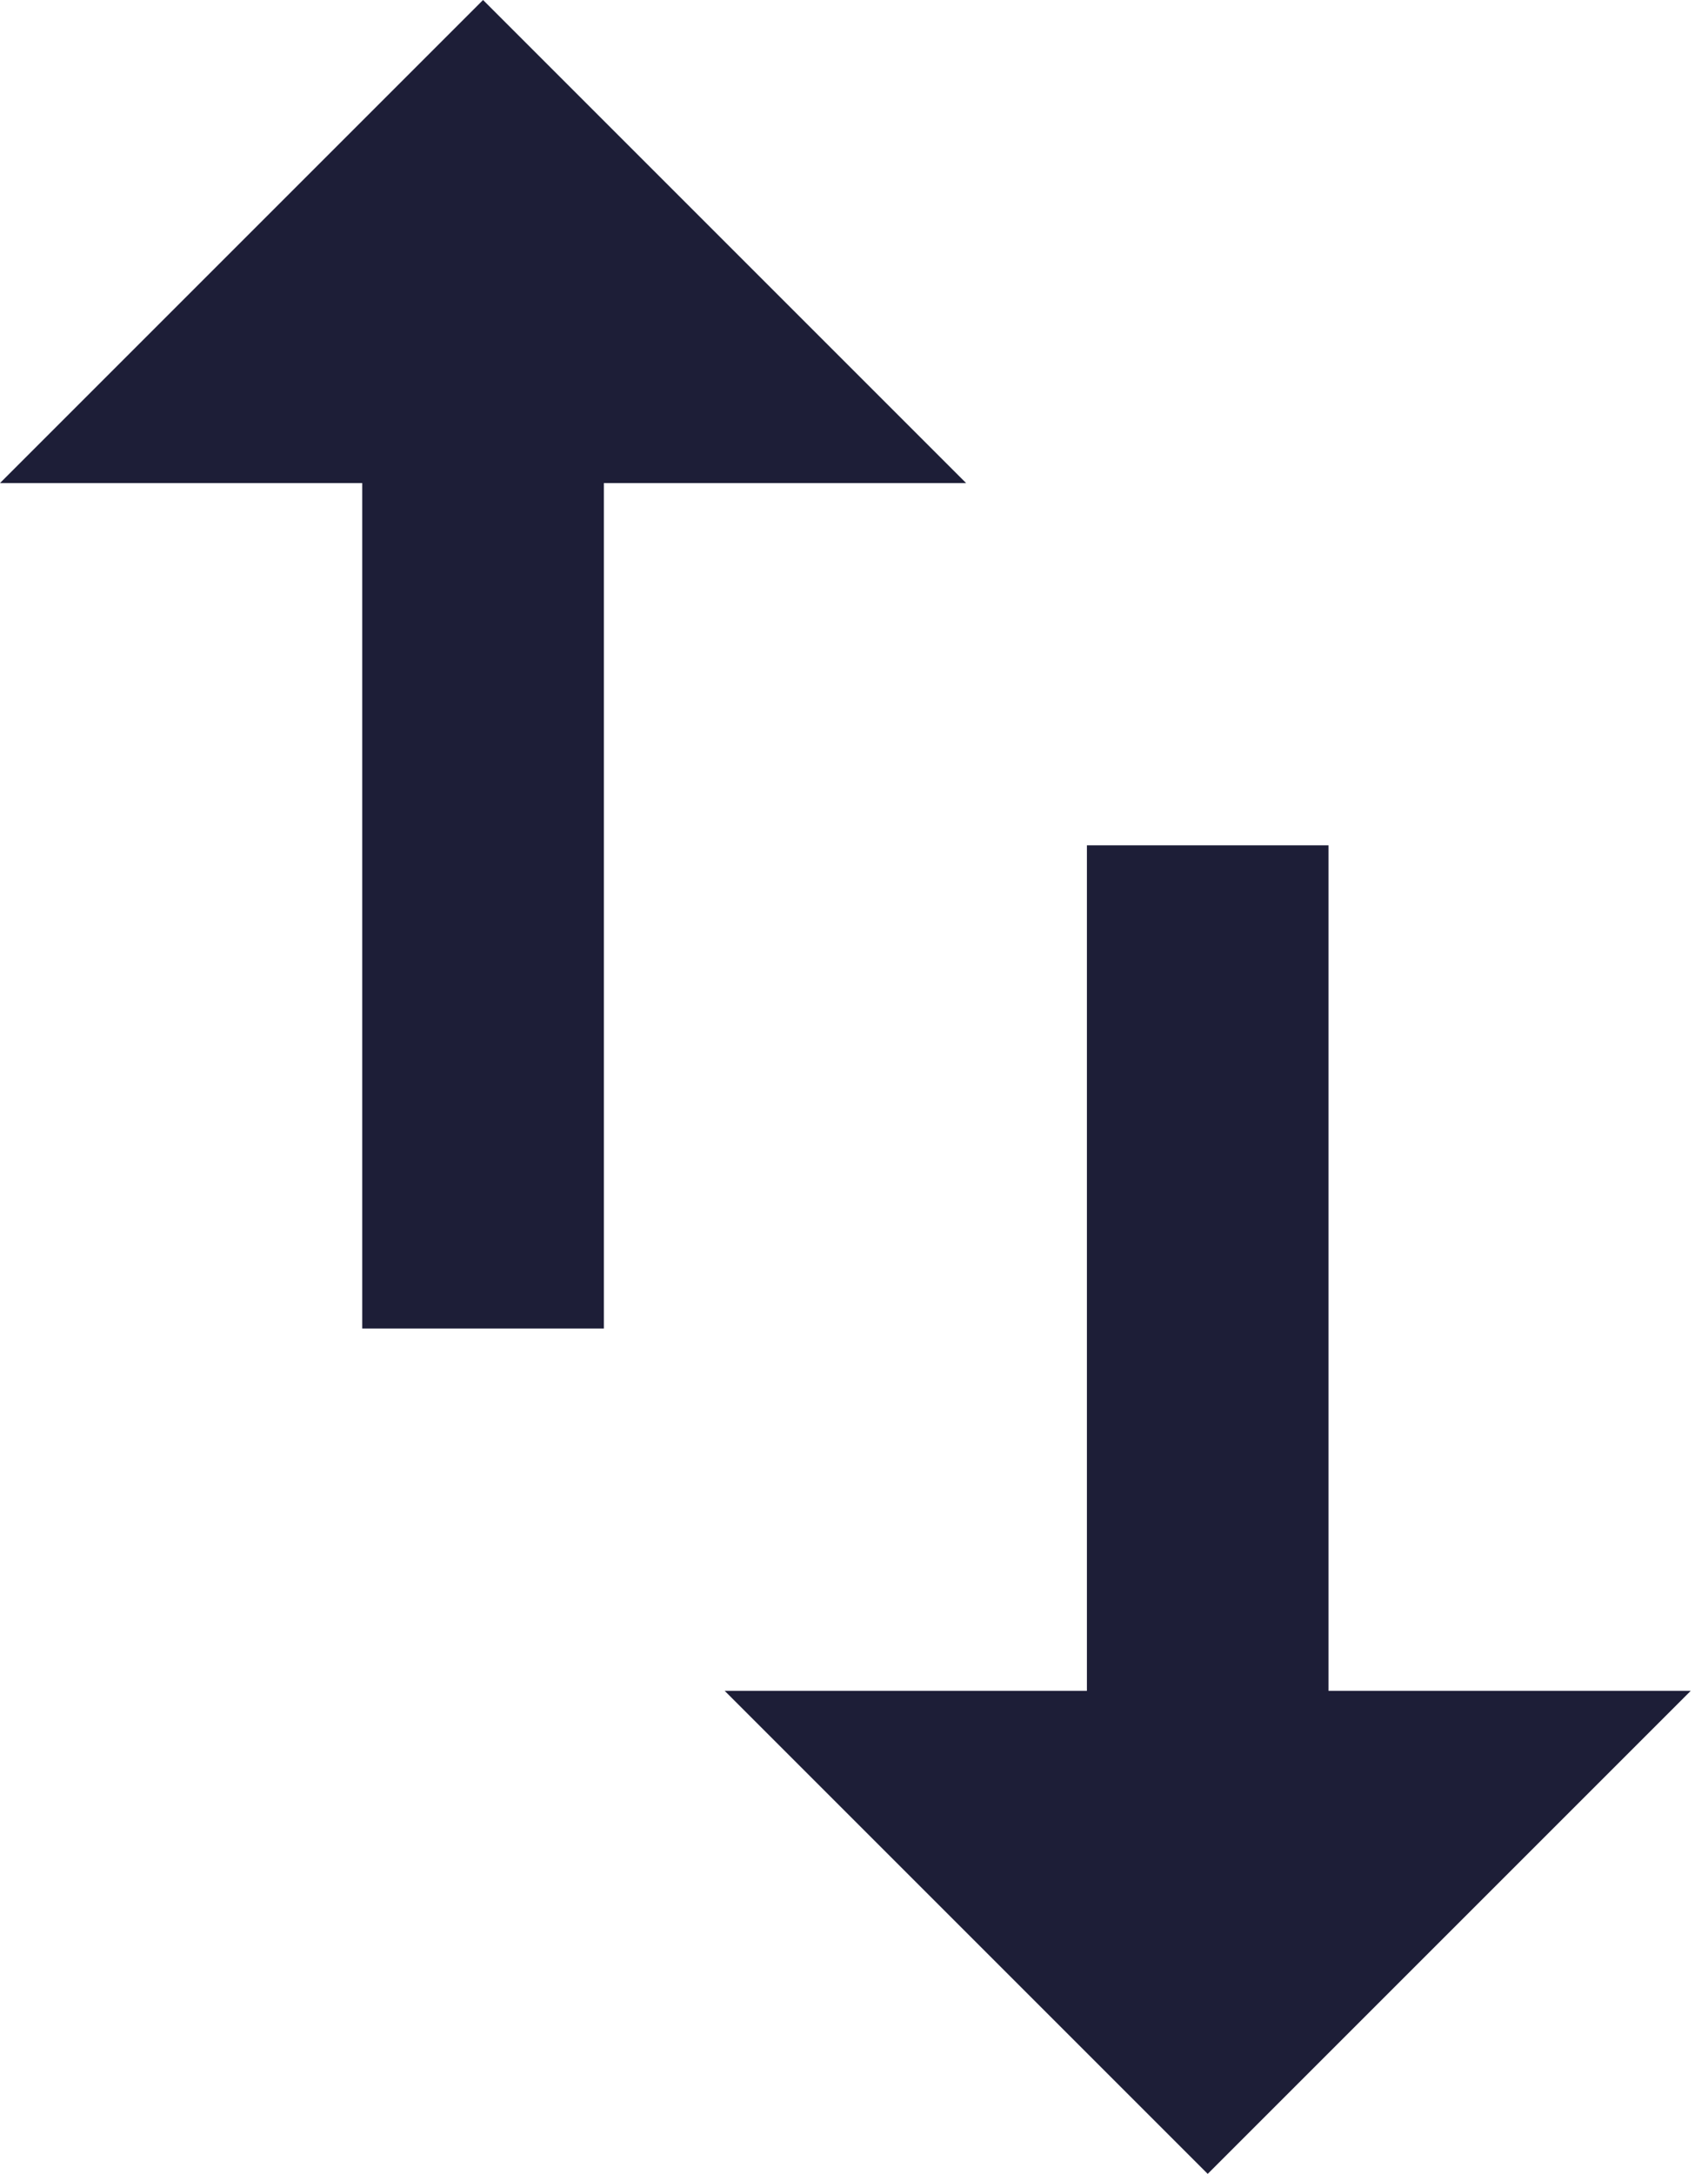 <svg width="100%" height="100%" viewBox="0 0 11 14" fill="none" 
    xmlns="http://www.w3.org/2000/svg">
    <path d="M4.667 10.889L7.778 14L10.889 10.889H8.556V5.444H7L7 10.889H4.667ZM3.111 0L0 3.111H2.333L2.333 8.556H3.889L3.889 3.111H6.222L3.111 0Z" fill="#1D1E37"/>
</svg>

